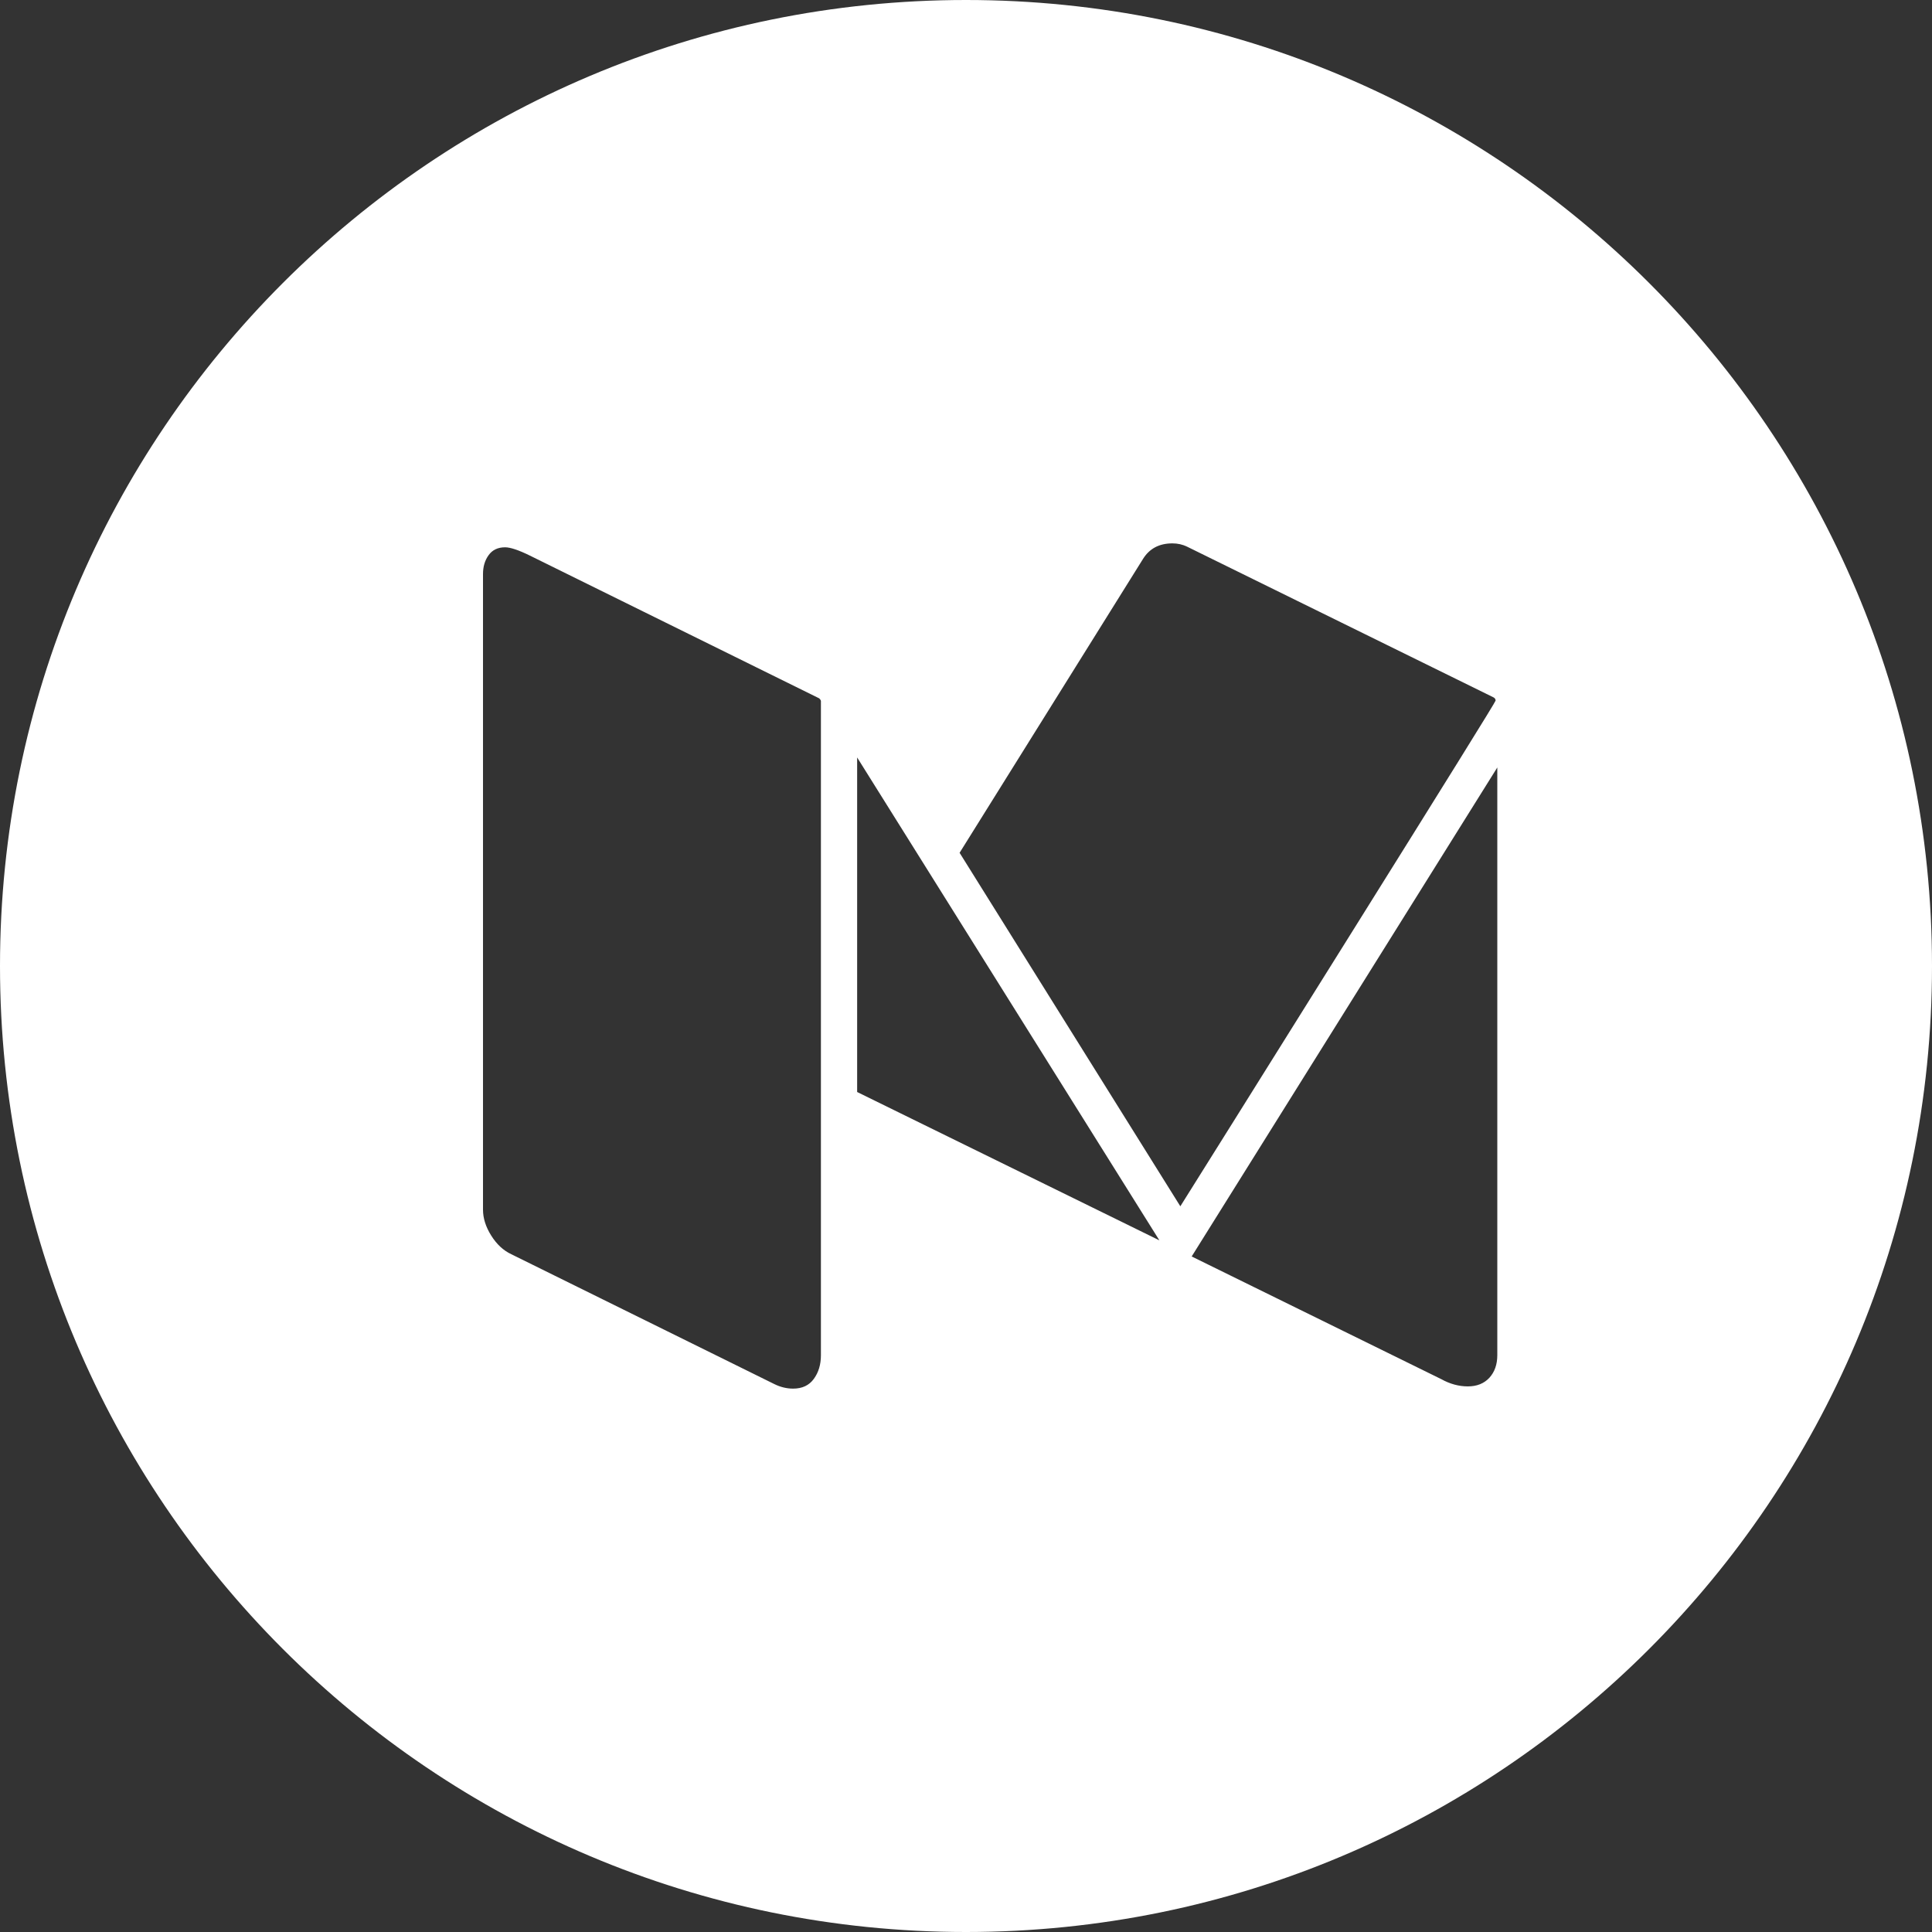 <?xml version="1.0" encoding="UTF-8"?>
<svg width="32px" height="32px" viewBox="0 0 32 32" version="1.1" xmlns="http://www.w3.org/2000/svg" xmlns:xlink="http://www.w3.org/1999/xlink">
    <rect x="0" y="0" width="32" height="32" fill="#333333" stroke="none"/>
    <!-- Generator: Sketch 47.1 (45422) - http://www.bohemiancoding.com/sketch -->
    <title>medium</title>
    <desc>Created with Sketch.</desc>
    <defs></defs>
    <g id="лендинг" stroke="none" stroke-width="1" fill="none" fill-rule="evenodd">
        <g id="Sharpay-home-Copy" transform="translate(-492, -765)" fill="#FFFFFF">
            <g id="medium" transform="translate(492, 765)">
                <path d="M0,16 C0,7.163 7.163,0 16,0 C24.837,0 32,7.163 32,16 C32,24.837 24.837,32 16,32 C7.163,32 0,24.837 0,16 Z M13.597,11.613 C13.597,11.601 13.588,11.586 13.569,11.567 L8.778,9.203 C8.591,9.111 8.453,9.065 8.366,9.065 C8.247,9.065 8.156,9.108 8.094,9.194 C8.031,9.28 8,9.385 8,9.508 L8,20.036 C8,20.177 8.045,20.32 8.136,20.465 C8.227,20.61 8.338,20.713 8.469,20.774 L12.828,22.926 C12.928,22.975 13.031,23 13.137,23 C13.287,23 13.402,22.946 13.48,22.838 C13.558,22.731 13.597,22.6 13.597,22.446 L13.597,11.613 Z M14.197,12.546 L14.197,18.087 L19.203,20.544 L14.197,12.546 Z M24.8,12.712 L19.738,20.811 L23.872,22.843 C24.016,22.923 24.163,22.963 24.312,22.963 C24.462,22.963 24.581,22.915 24.669,22.82 C24.756,22.724 24.8,22.6 24.8,22.446 L24.8,12.712 Z M24.772,11.604 C24.772,11.58 24.759,11.561 24.734,11.549 L19.663,9.055 C19.587,9.018 19.506,9 19.419,9 C19.2,9 19.038,9.086 18.931,9.259 L15.894,14.125 L19.55,19.98 C19.825,19.543 20.764,18.042 22.367,15.478 C23.97,12.914 24.772,11.623 24.772,11.604 Z" id="Combined-Shape"></path>
            </g>
        </g>
    </g>
</svg>
